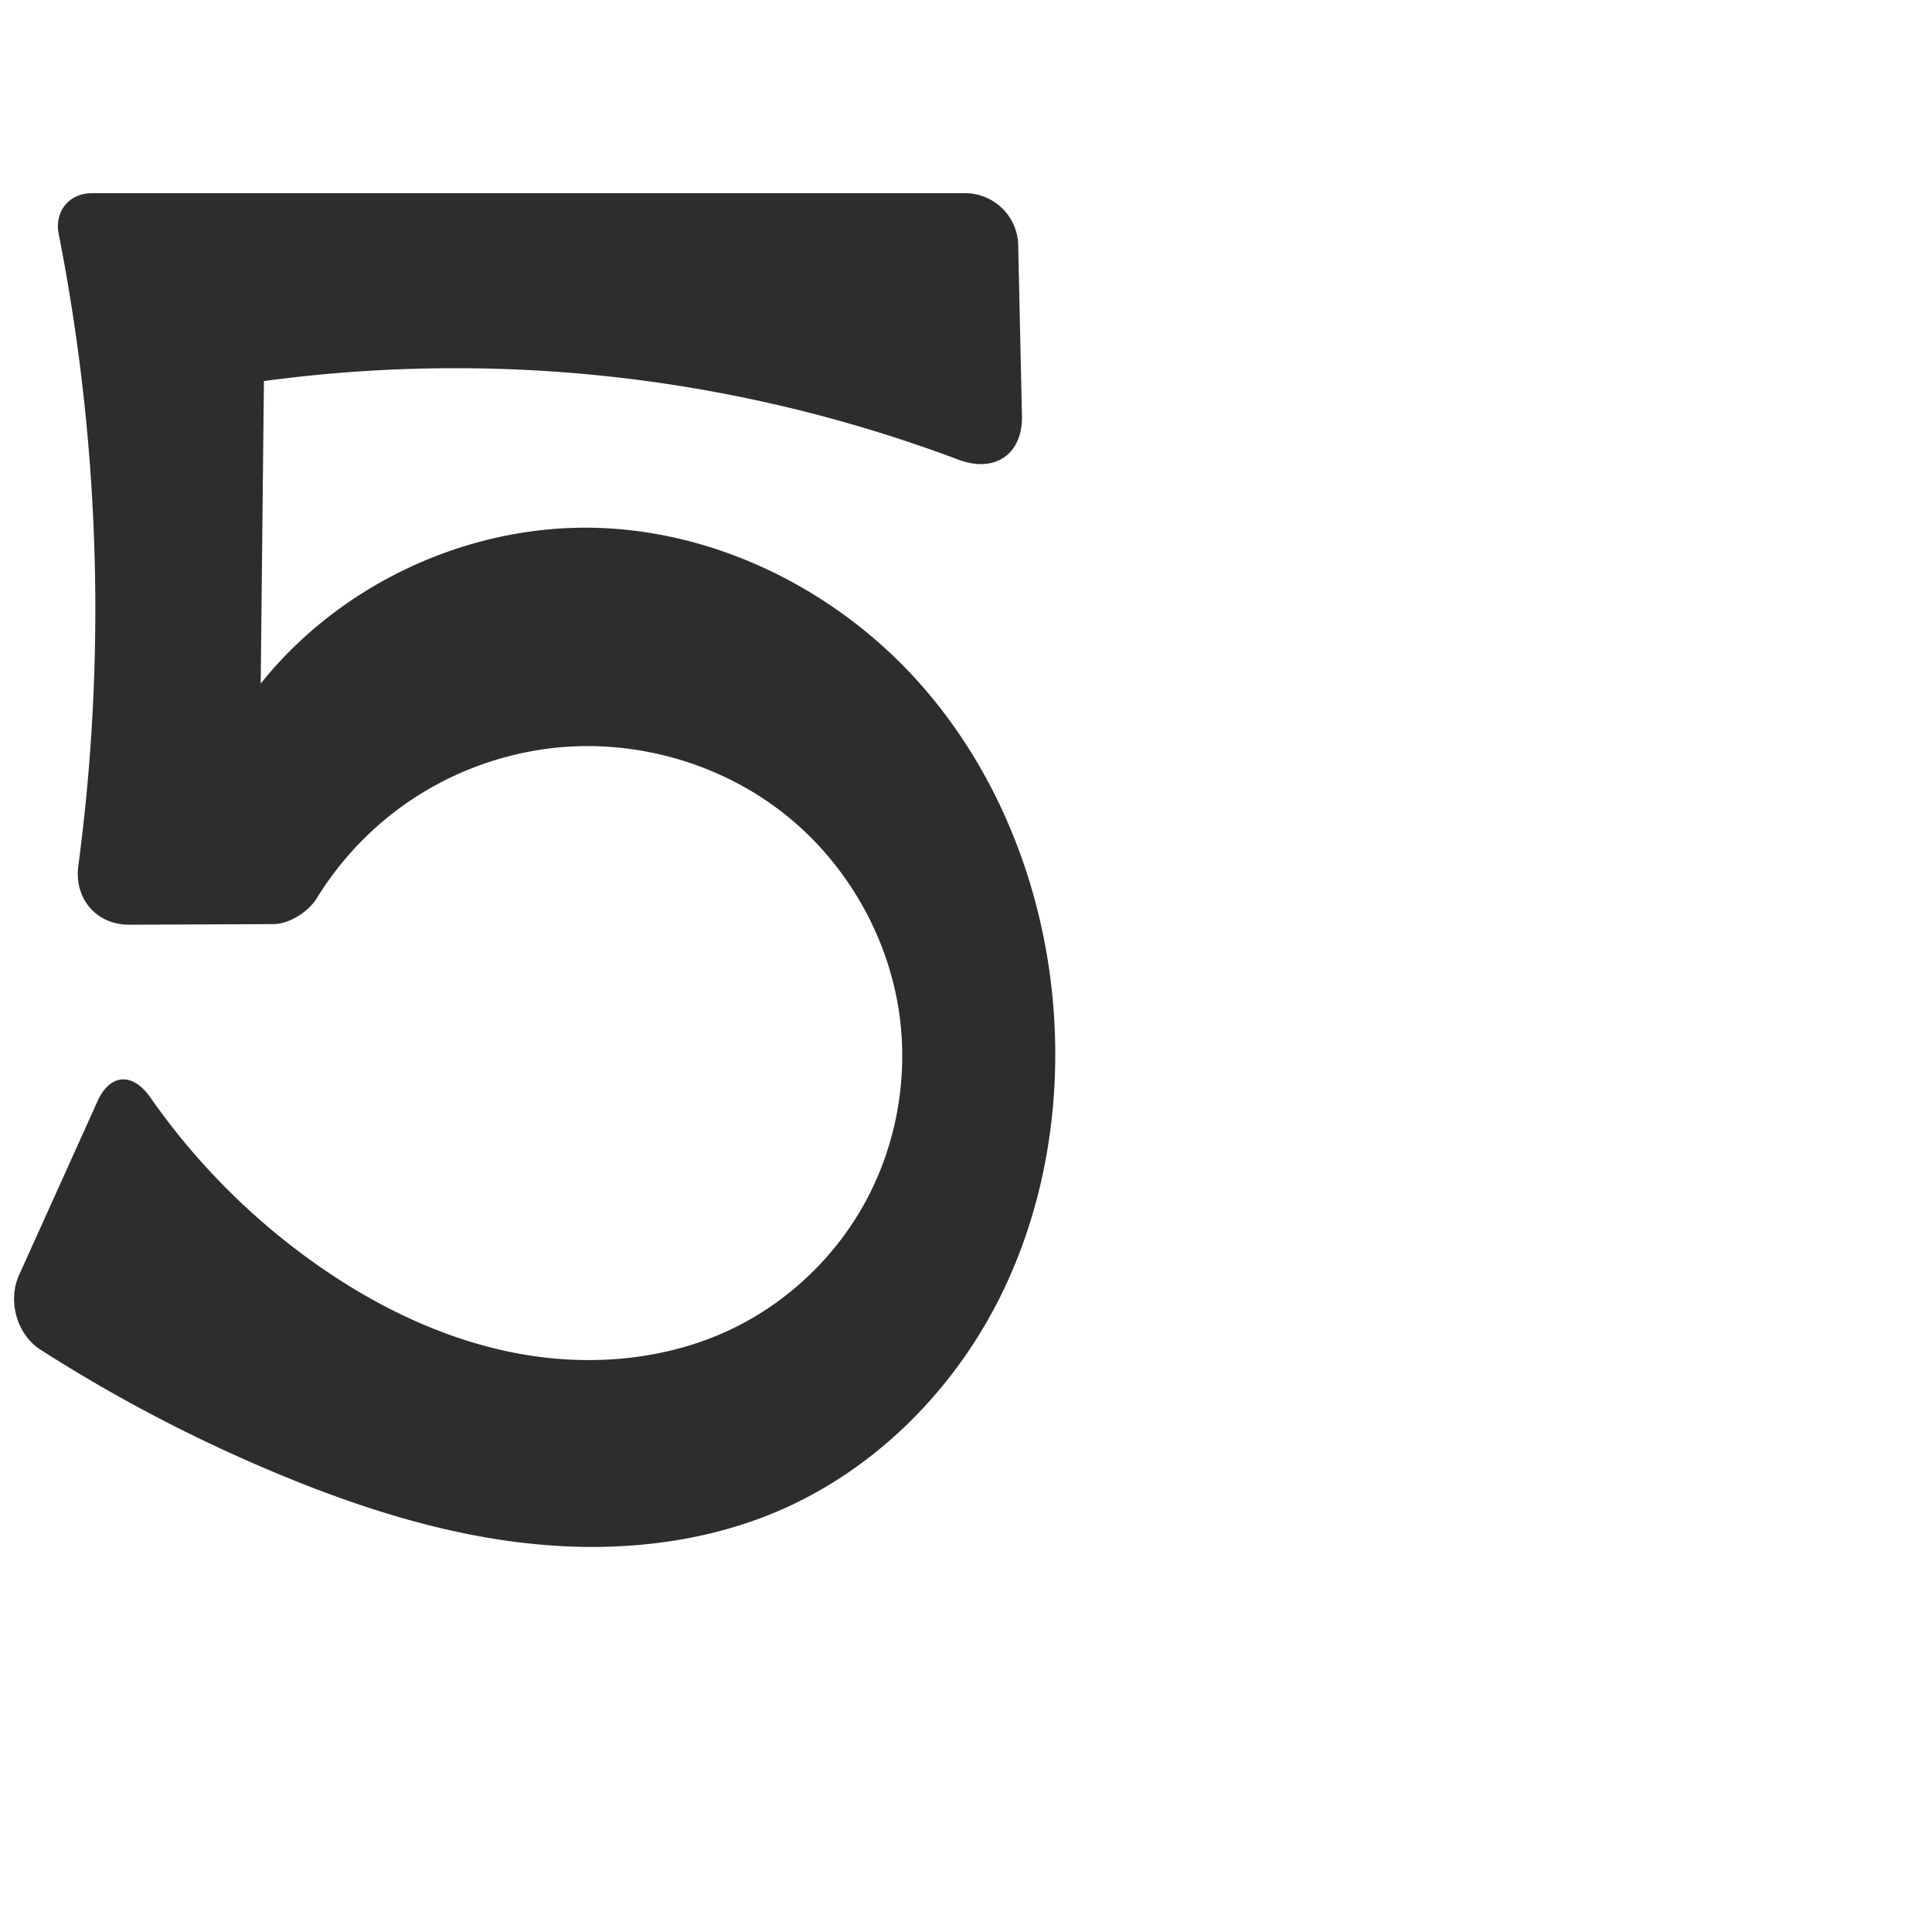 <?xml version="1.0" encoding="UTF-8" standalone="no"?>
<svg
   xmlns:dc="http://purl.org/dc/elements/1.1/"
   xmlns:cc="http://creativecommons.org/ns#"
   xmlns:rdf="http://www.w3.org/1999/02/22-rdf-syntax-ns#"
   xmlns:svg="http://www.w3.org/2000/svg"
   xmlns="http://www.w3.org/2000/svg"
   xmlns:sodipodi="http://sodipodi.sourceforge.net/DTD/sodipodi-0.dtd"
   xmlns:inkscape="http://www.inkscape.org/namespaces/inkscape"
   xml:space="preserve"
   width="1000"
   height="1000"
   version="1.1"
   style="clip-rule:evenodd;fill-rule:evenodd;image-rendering:optimizeQuality;shape-rendering:geometricPrecision;text-rendering:geometricPrecision"
   viewBox="0 0 1000 1000"
   id="svg10"
   sodipodi:docname="5.svg"
   inkscape:version="1.0.2 (e86c870879, 2021-01-15)"><sodipodi:namedview
   pagecolor="#ffffff"
   bordercolor="#666666"
   borderopacity="1"
   objecttolerance="10"
   gridtolerance="10"
   guidetolerance="10"
   inkscape:pageopacity="0"
   inkscape:pageshadow="2"
   inkscape:window-width="1920"
   inkscape:window-height="1007"
   id="namedview12"
   showgrid="false"
   inkscape:zoom="0.6002692"
   inkscape:cx="300.73619"
   inkscape:cy="619.27872"
   inkscape:window-x="1920"
   inkscape:window-y="0"
   inkscape:window-maximized="1"
   inkscape:current-layer="svg10"
   showguides="true"
   inkscape:guide-bbox="true"
   inkscape:document-rotation="0"><sodipodi:guide
     position="0,1000"
     orientation="0,1"
     id="guide16"
     inkscape:label=""
     inkscape:locked="true"
     inkscape:color="rgb(0,0,255)" /><sodipodi:guide
     position="1763.312,2036.169"
     orientation="1000,0"
     id="guide18" /><sodipodi:guide
     position="0,200"
     orientation="0,1"
     id="guide20"
     inkscape:label="base"
     inkscape:locked="true"
     inkscape:color="rgb(0,0,255)" /><inkscape:grid
     type="xygrid"
     id="grid24"
     originx="-473.376"
     originy="-489.692" /><sodipodi:guide
     position="0,0"
     orientation="0,1"
     id="guide34"
     inkscape:label="bottom"
     inkscape:locked="true"
     inkscape:color="rgb(0,0,255)" /><sodipodi:guide
     position="225.051,1693.319"
     orientation="0,1"
     id="guide44"
     inkscape:label=""
     inkscape:locked="false"
     inkscape:color="rgb(0,0,255)" /><sodipodi:guide
     position="0,900"
     orientation="0,1"
     id="guide46"
     inkscape:label=""
     inkscape:locked="true"
     inkscape:color="rgb(0,0,255)" /><sodipodi:guide
     position="548.568,172.977"
     orientation="-1,0"
     id="guide841"
     inkscape:label="width"
     inkscape:locked="false"
     inkscape:color="rgb(0,0,255)" /></sodipodi:namedview>
 <defs
   id="defs4"><inkscape:path-effect
   effect="fillet_chamfer"
   id="path-effect854"
   is_visible="true"
   lpeversion="1"
   satellites_param="F,0,0,1,0,26.881,0,1 @ F,0,0,1,0,36.39,0,1 @ F,0,0,1,0,0,0,1 @ F,0,0,1,0,0,0,1 @ F,0,0,1,0,0,0,1 @ F,0,0,1,0,0,0,1 @ F,0,0,1,0,0,0,1 @ F,0,0,1,0,0,0,1 @ F,0,0,1,0,0,0,1 @ F,0,0,1,0,0,0,1 @ F,0,0,1,0,0,0,1 @ F,0,0,1,0,0,0,1 @ F,0,0,1,0,26.313,0,1 @ F,0,0,1,0,28.863,0,1 @ F,0,0,1,0,0,0,1 @ F,0,0,1,0,0,0,1 @ F,0,0,1,0,0,0,1 @ F,0,0,1,0,0,0,1 @ F,0,0,1,0,0,0,1 @ F,0,0,1,0,0,0,1 @ F,0,0,1,0,0,0,1 @ F,0,0,1,0,0,0,1 @ F,0,1,1,0,15.31,0,1 @ F,0,0,1,0,30.982,0,1 @ F,0,0,1,0,0,0,1 @ F,0,0,1,0,21.627,0,1"
   unit="px"
   method="auto"
   mode="F"
   radius="0"
   chamfer_steps="1"
   flexible="false"
   use_knot_distance="true"
   apply_no_radius="true"
   apply_with_radius="true"
   only_selected="true"
   hide_knots="false" /><inkscape:path-effect
   effect="spiro"
   id="path-effect853"
   is_visible="true"
   lpeversion="1" /><inkscape:path-effect
   effect="spiro"
   id="path-effect852"
   is_visible="true"
   lpeversion="1" /><inkscape:path-effect
   effect="spiro"
   id="path-effect850"
   is_visible="true"
   lpeversion="1" /><inkscape:path-effect
   effect="spiro"
   id="path-effect851"
   is_visible="true"
   lpeversion="1" />
  <style
   type="text/css"
   id="style2">
   <![CDATA[
    .fil0 {fill:#EF7F1A;fill-rule:nonzero}
   ]]>
  </style>
 <inkscape:path-effect
   effect="spiro"
   id="path-effect1214"
   is_visible="true"
   lpeversion="1" /><inkscape:path-effect
   effect="spiro"
   id="path-effect1195"
   is_visible="true"
   lpeversion="1" /><inkscape:path-effect
   effect="spiro"
   id="path-effect992"
   is_visible="true"
   lpeversion="1" /><inkscape:path-effect
   effect="spiro"
   id="path-effect1060"
   is_visible="true"
   lpeversion="1" /><inkscape:path-effect
   effect="spiro"
   id="path-effect1047"
   is_visible="true"
   lpeversion="1" /><inkscape:path-effect
   effect="spiro"
   id="path-effect1085"
   is_visible="true"
   lpeversion="1" /><inkscape:path-effect
   effect="spiro"
   id="path-effect1286"
   is_visible="true"
   lpeversion="1" /><inkscape:path-effect
   effect="spiro"
   id="path-effect1305"
   is_visible="true"
   lpeversion="1" /></defs>
 
<path
   style="fill:#2d2d2d;stroke:none;stroke-width:1px;stroke-linecap:butt;stroke-linejoin:miter;stroke-opacity:1"
   d="m 527.021,126.875 1.941,88.298 c 0.442,20.093 -14.122,29.812 -32.932,22.739 -51.975,-19.542 -106.153,-33.225 -161.18,-40.67 -65.683,-8.887 -132.562,-8.887 -198.244,0 l -1.666,156.583 c 41.196,-51.585 107.261,-82.33 173.256,-80.628 63.052,1.626 124.025,32.089 166.359,78.845 42.334,46.756 66.37,108.794 70.865,171.707 3.757,52.585 -5.917,106.495 -30.6,153.078 -24.684,46.583 -64.725,85.434 -113.333,105.845 -40.33,16.936 -85.334,20.94 -128.809,16.121 C 229.202,793.975 187.054,780.63 146.601,763.989 102.87,745.999 60.759,724.075 20.935,698.579 8.697,690.743 3.861,673.287 9.839,660.041 L 50.449,570.048 c 6.557,-14.53 18.273,-15.052 27.394,-1.984 23.784,34.079 53.629,63.932 87.765,87.64 31.097,21.597 66.09,38.238 103.34,45.013 37.25,6.775 76.865,3.262 110.882,-13.361 29.064,-14.202 53.418,-37.803 68.663,-66.334 15.244,-28.531 21.327,-61.844 17.302,-93.942 -5.228,-41.688 -27.718,-80.892 -60.894,-106.672 -33.176,-25.78 -76.602,-37.884 -118.362,-33.265 -27.424,3.034 -54.043,13.079 -76.634,28.919 -18.412,12.91 -34.117,29.647 -45.901,48.796 -4.43,7.199 -14.258,13.424 -22.714,13.46 l -74.321,0.318 c -17.111,0.073 -28.679,-13.55 -26.422,-30.511 6.17,-46.364 9.104,-93.159 8.768,-139.931 C 48.862,245.446 42.515,182.742 30.396,121.173 28.089,109.454 35.674,100 47.618,100 H 499.549 a 27.479,27.479 44.37 0 1 27.472,26.875 z"
   id="path850"
   inkscape:path-effect="#path-effect853;#path-effect854"
   inkscape:original-d="m 526.43047,100 3.33184,151.5538 c 0,0 -128.0882,-45.17551 -194.91254,-54.31166 -65.47239,-8.95131 -198.2444,0 -198.2444,0 l -1.66592,156.58296 c 0,0 110.68561,-92.56891 173.2556,-80.6278 112.97382,21.56038 222.84341,136.44141 237.22421,250.55156 12.34695,97.97173 -57.04511,212.0042 -143.93273,258.92379 -74.9589,40.47804 -173.12876,5.25605 -254.88564,-18.68389 C 92.903615,748.2652 -0.98430371,684.02464 -0.98430371,684.02464 L 62.320627,543.73988 c 0,0 58.394623,88.23827 103.286993,111.96414 63.818,33.72816 149.73275,64.07878 214.22197,31.65246 54.16317,-27.2342 98.47316,-100.95569 85.96412,-160.27579 -15.6409,-74.17191 -103.47746,-137.99208 -179.2556,-139.93721 -52.88198,-1.35741 -129.93936,91.10917 -129.93936,91.10917 l -120.612204,0.51639 c 0,0 14.285007,-113.55074 13.327354,-170.57398 C 48.141293,238.37246 25.991031,100 25.991031,100 Z"
   sodipodi:nodetypes="ccaccaaaaccaaaaccacc" /></svg>
